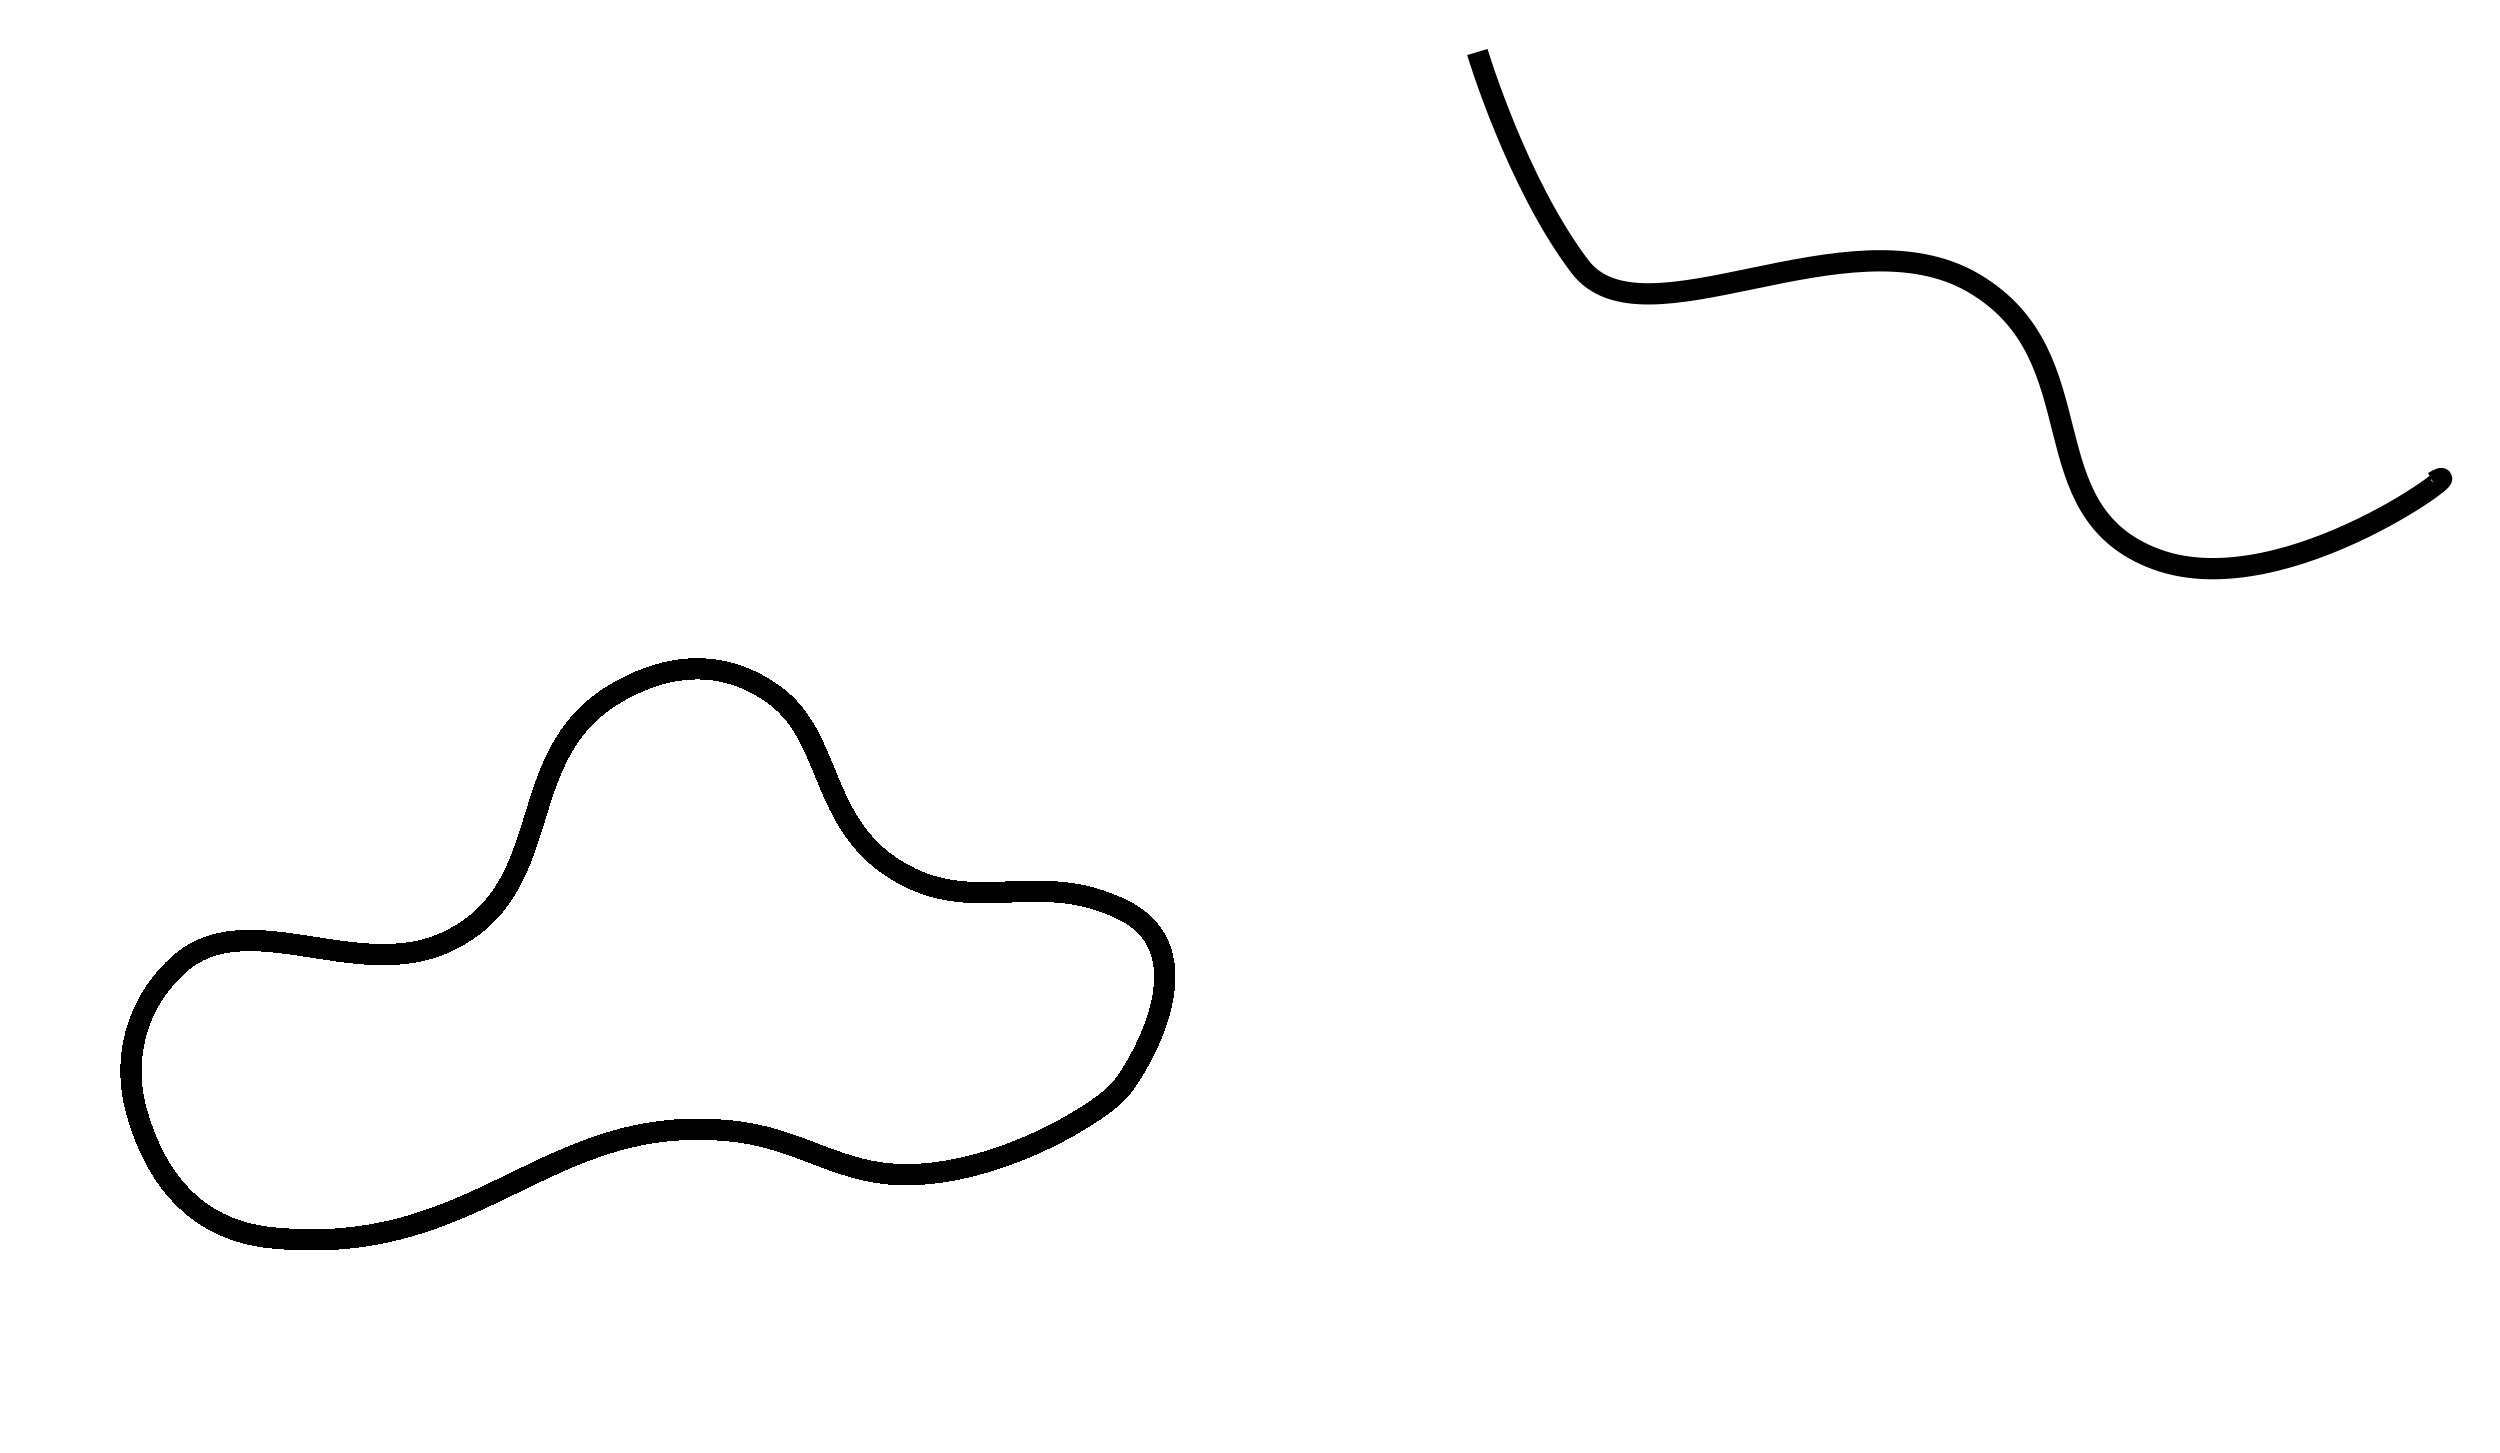 <svg width="1058" height="615" viewBox="0 0 1058 615" fill="none" xmlns="http://www.w3.org/2000/svg">
<g filter="url(#filter0_d_1203_519)">
<path d="M1021.72 196.078C1043.68 183.68 959.879 249.099 904.541 228.69C849.203 208.281 880.531 143.083 827.251 111.803C773.971 80.523 687.305 140.117 660.551 104.724C633.797 69.331 617.209 14 617.209 14" stroke="black" stroke-width="9"/>
</g>
<g filter="url(#filter1_d_1203_519)">
<path d="M371.444 360.321C338.516 340.175 344.5 304 319.566 286.023C294.633 268.045 269.49 275.146 251.609 286.023C207.924 312.593 228.579 368.176 181.258 390.508C142.848 408.635 96.092 373.688 67.064 400.731C47.117 419.314 44.576 444.001 49.739 462.275C57.289 488.997 73.457 512.452 107.08 515.845C195.242 524.741 222.525 462.361 301.553 470.658C332.798 473.938 347.788 490.351 379.146 489.06C418.022 487.459 459 462.275 466.799 452.256C474.599 442.237 503.386 394.444 466.799 376.838C430.212 359.232 404.373 380.468 371.444 360.321Z" stroke="black" stroke-width="9" shape-rendering="crispEdges"/>
</g>
<defs>
<filter id="filter0_d_1203_519" x="600.899" y="0.707" width="456.91" height="264.459" filterUnits="userSpaceOnUse" color-interpolation-filters="sRGB">
<feFlood flood-opacity="0" result="BackgroundImageFix"/>
<feColorMatrix in="SourceAlpha" type="matrix" values="0 0 0 0 0 0 0 0 0 0 0 0 0 0 0 0 0 0 127 0" result="hardAlpha"/>
<feOffset dx="8" dy="8"/>
<feGaussianBlur stdDeviation="10"/>
<feComposite in2="hardAlpha" operator="out"/>
<feColorMatrix type="matrix" values="0 0 0 0 0.298 0 0 0 0 0.471 0 0 0 0 0.224 0 0 0 1 0"/>
<feBlend mode="normal" in2="BackgroundImageFix" result="effect1_dropShadow_1203_519"/>
<feBlend mode="normal" in="SourceGraphic" in2="effect1_dropShadow_1203_519" result="shape"/>
</filter>
<filter id="filter1_d_1203_519" x="30.515" y="258.998" width="487.335" height="289.762" filterUnits="userSpaceOnUse" color-interpolation-filters="sRGB">
<feFlood flood-opacity="0" result="BackgroundImageFix"/>
<feColorMatrix in="SourceAlpha" type="matrix" values="0 0 0 0 0 0 0 0 0 0 0 0 0 0 0 0 0 0 127 0" result="hardAlpha"/>
<feOffset dx="8" dy="8"/>
<feGaussianBlur stdDeviation="10"/>
<feComposite in2="hardAlpha" operator="out"/>
<feColorMatrix type="matrix" values="0 0 0 0 0.298 0 0 0 0 0.471 0 0 0 0 0.224 0 0 0 1 0"/>
<feBlend mode="normal" in2="BackgroundImageFix" result="effect1_dropShadow_1203_519"/>
<feBlend mode="normal" in="SourceGraphic" in2="effect1_dropShadow_1203_519" result="shape"/>
</filter>
</defs>
</svg>
